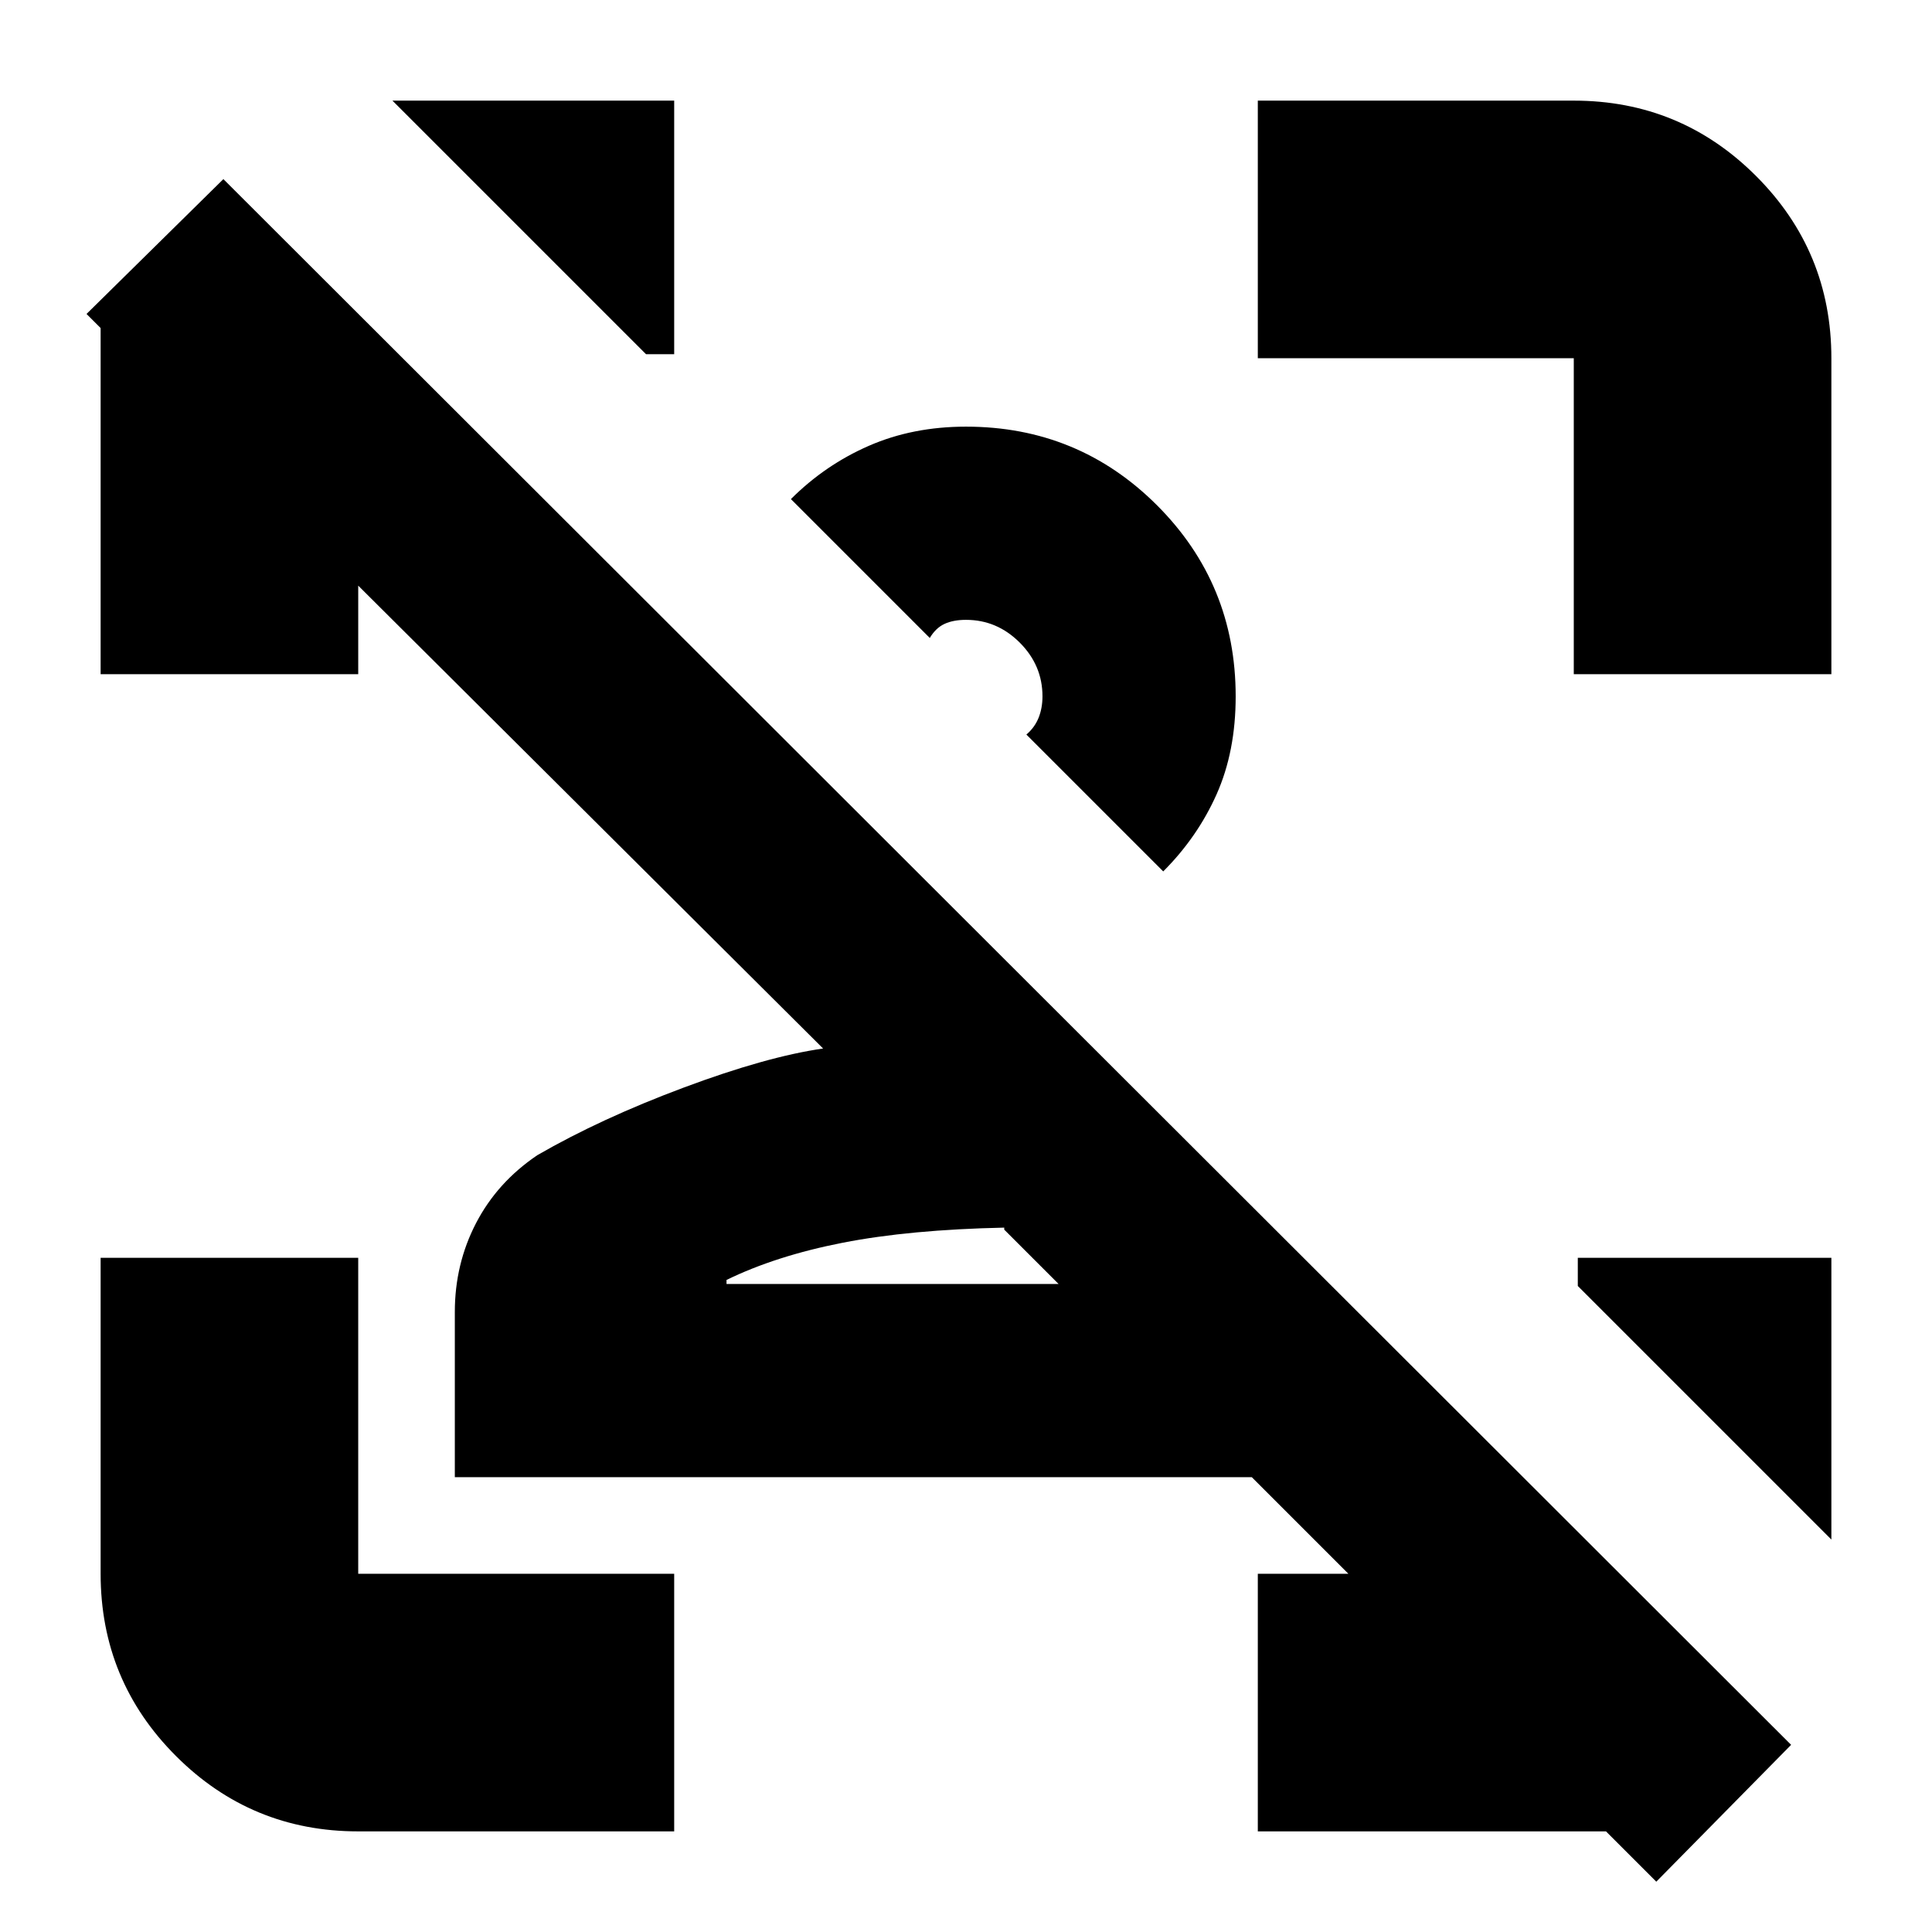 <svg xmlns="http://www.w3.org/2000/svg" height="20" viewBox="0 -960 960 960" width="20"><path d="m823-25-25-25H625v-128h45l-48-48H226v-82.1q0-23.81 10.54-44.13Q247.08-372.54 267-386q31.42-18.16 72.71-33.58Q381-435 409-439L178-669v44H50v-172l-7-7 68-67L890-93l-67 68ZM526-322l-27-27v-1q-47 1-80.22 7.5Q385.57-336 361-324v2h165Zm88-292q0 27.44-9.5 48.72Q595-544 578-527l-68-68q4.13-3.52 6.07-8.34Q518-608.15 518-614q0-15.4-11.3-26.7Q495.4-652 480-652q-6.31 0-10.65 2-4.35 2-7.35 7l-69-69q17-17 38.78-26.5T480-748q55.83 0 94.92 39.08Q614-669.83 614-614Zm296 279v140L784-321v-14h126ZM178-50q-53.12 0-90.56-37.44Q50-124.88 50-178v-157h128v157h157v128H178Zm604-575v-157H625v-128h157q53.13 0 90.56 37.44Q910-835.13 910-782v157H782Zm-296 6Zm13 297ZM335-910v126h-14L195-910h140Z"/></svg>